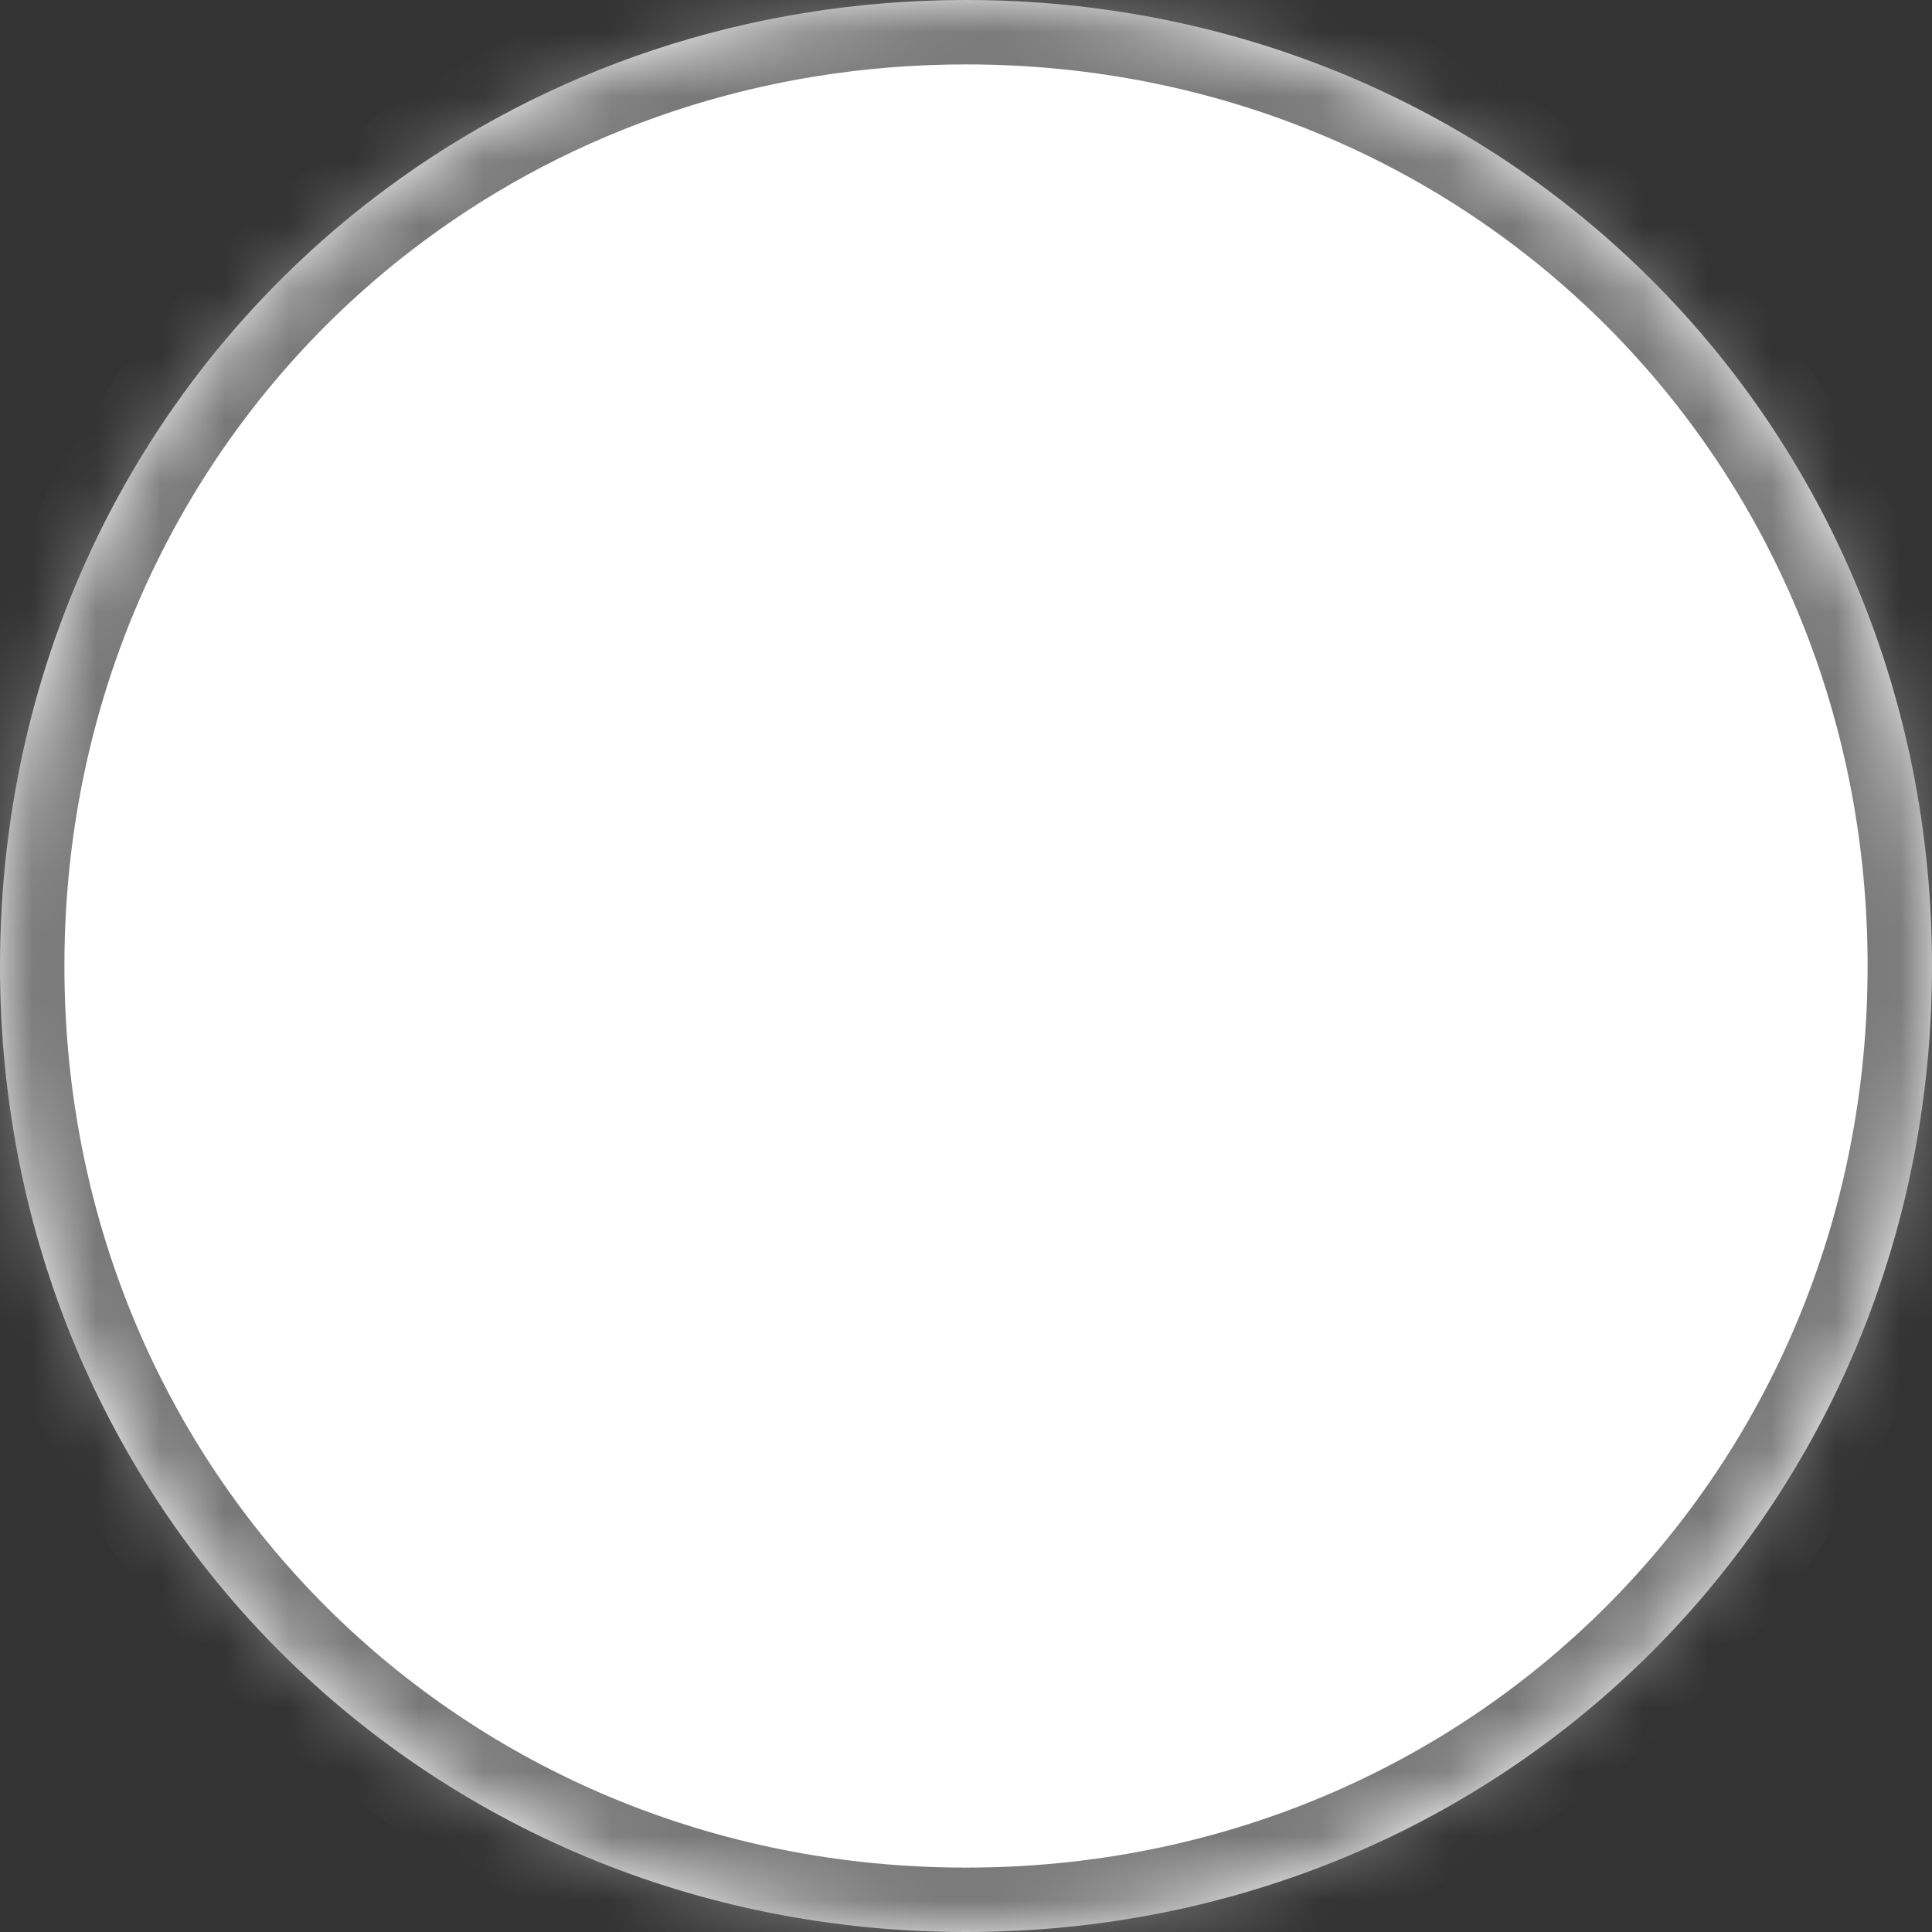 ﻿<?xml version="1.0" encoding="utf-8"?>
<svg version="1.1" xmlns:xlink="http://www.w3.org/1999/xlink" width="30px" height="30px" xmlns="http://www.w3.org/2000/svg">
  <rect width="100%" height="100%" fill="#333333" stroke="none"/>
  <defs>
    <mask fill="white" id="clip169">
      <path d="M 0 15  C 0 10.008  2.331 5.652  5.985 2.939  C 8.48 1.087  11.592 0  15 0  C 23.4 0  30 6.6  30 15  C 30 23.4  23.4 30  15 30  C 6.6 30  0 23.4  0 15  Z " fill-rule="evenodd" />
    </mask>
  </defs>
  <g transform="matrix(1 0 0 1 -65 -189 )">
    <path d="M 0 15  C 0 10.008  2.331 5.652  5.985 2.939  C 8.48 1.087  11.592 0  15 0  C 23.4 0  30 6.6  30 15  C 30 23.4  23.4 30  15 30  C 6.6 30  0 23.4  0 15  Z " fill-rule="nonzero" fill="#ffffff" stroke="none" transform="matrix(1 0 0 1 65 189 )" />
    <path d="M 0 15  C 0 10.008  2.331 5.652  5.985 2.939  C 8.48 1.087  11.592 0  15 0  C 23.4 0  30 6.6  30 15  C 30 23.4  23.4 30  15 30  C 6.6 30  0 23.4  0 15  Z " stroke-width="2" stroke="#797979" fill="none" transform="matrix(1 0 0 1 65 189 )" mask="url(#clip169)" />
  </g>
</svg>